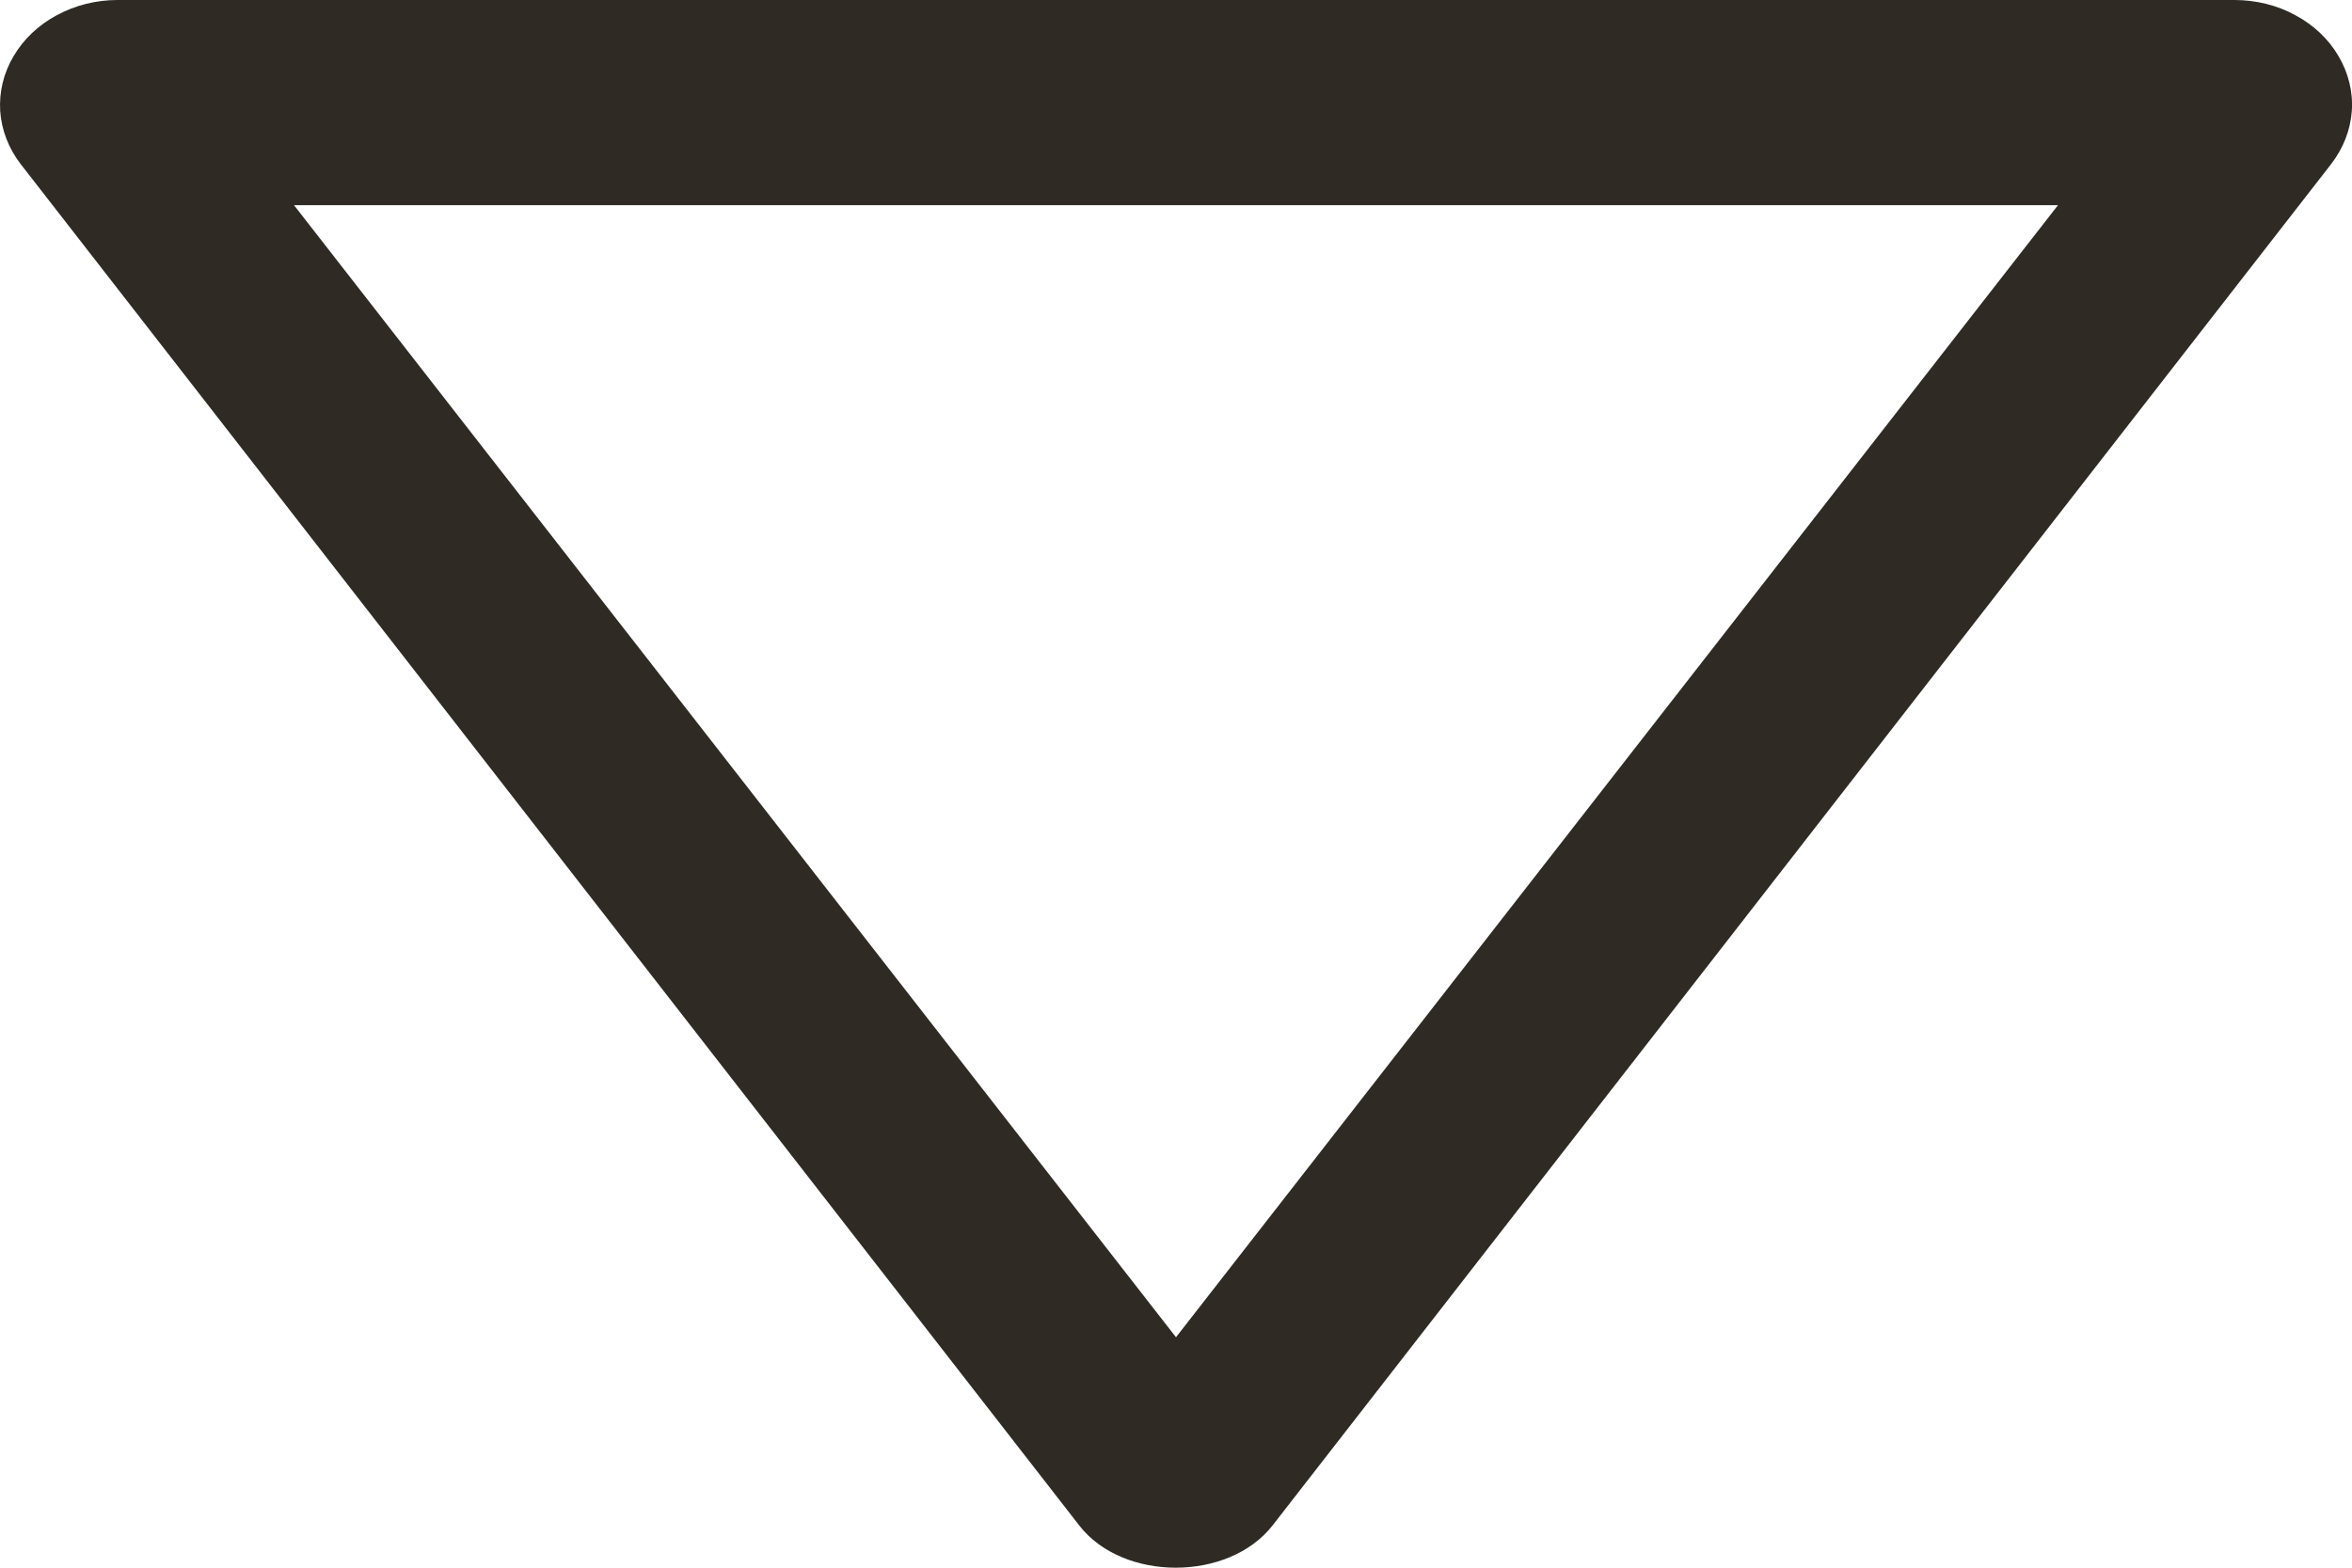 <svg width="12" height="8" viewBox="0 0 12 8" fill="none" xmlns="http://www.w3.org/2000/svg">
<path d="M11.4 -2.86102e-06H0.599C0.49 0 0.383 0.027 0.289 0.078C0.196 0.128 0.12 0.2 0.069 0.287C0.018 0.373 -0.005 0.47 0.001 0.567C0.008 0.664 0.044 0.758 0.106 0.838L5.506 7.784C5.729 8.072 6.268 8.072 6.493 7.784L11.893 0.838C11.955 0.758 11.992 0.664 11.999 0.567C12.006 0.47 11.982 0.372 11.931 0.286C11.881 0.2 11.804 0.127 11.71 0.077C11.617 0.026 11.509 -0 11.4 -2.86102e-06ZM6 6.824L1.5 1.047H10.5L6 6.824Z" fill="#2F2B24"/>
</svg>
